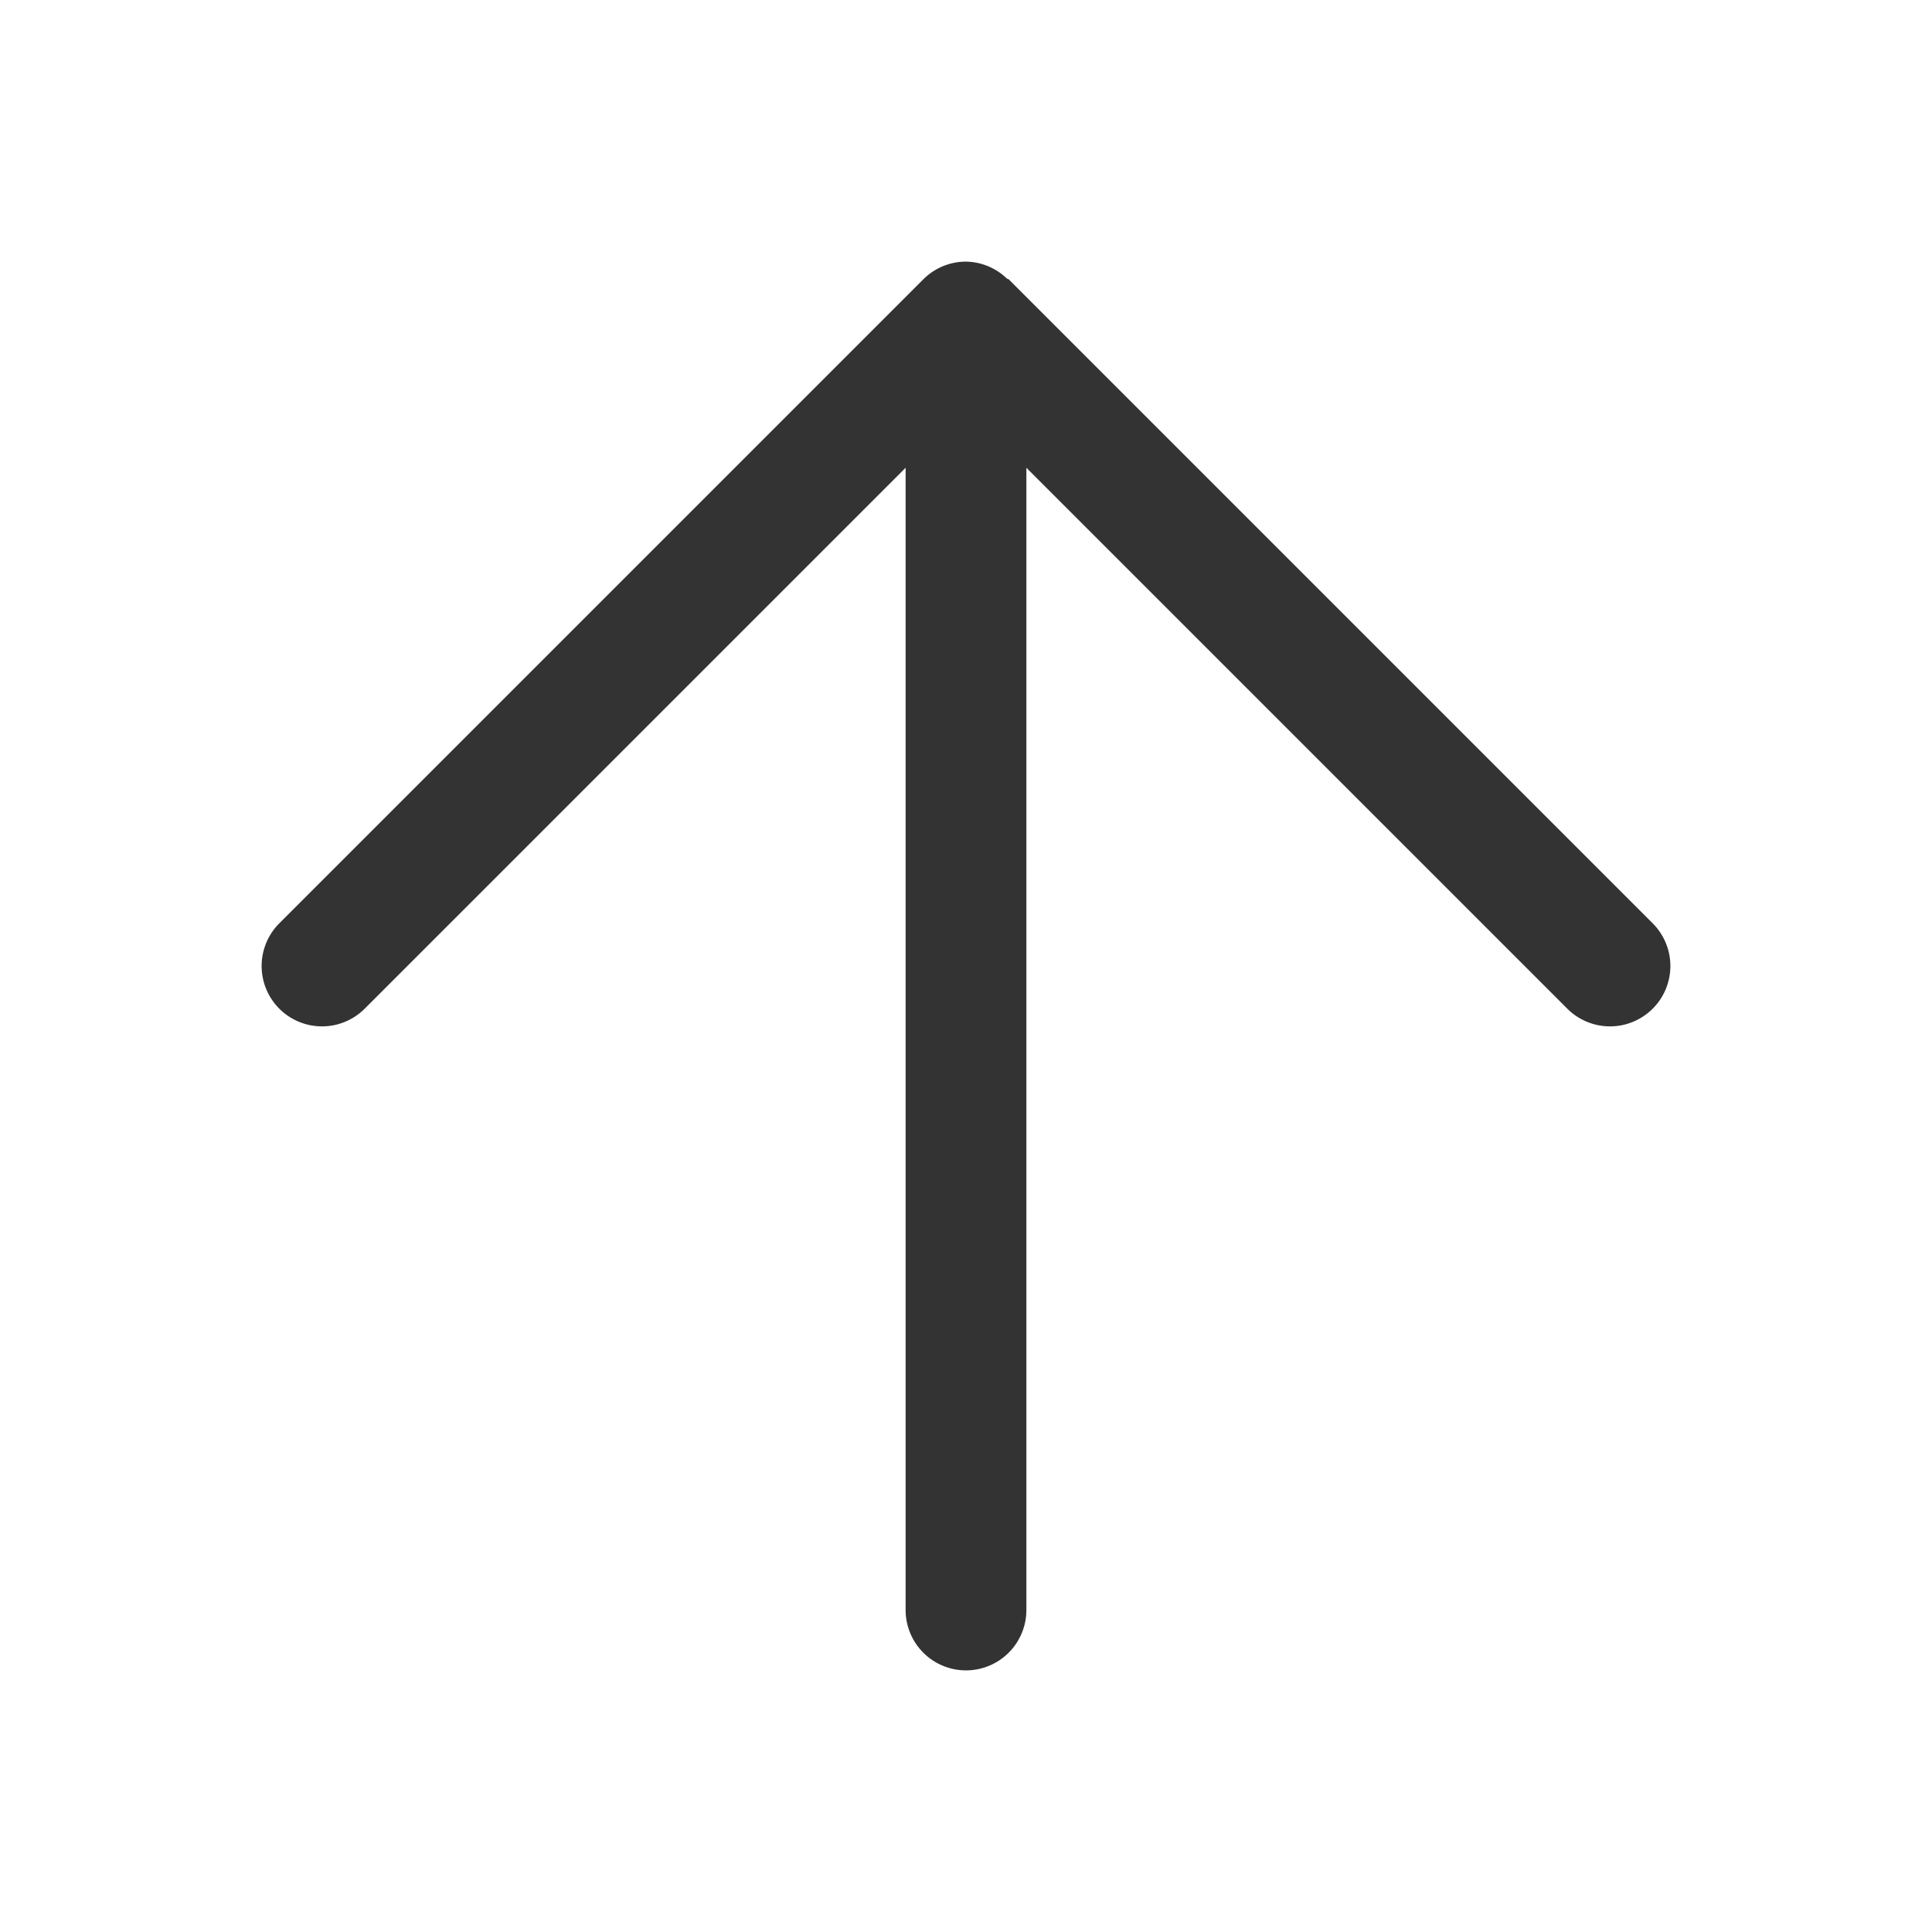 <svg width="240" height="240" xmlns="http://www.w3.org/2000/svg"><path style="color:#000;fill:#333;stroke-linecap:round;stroke-linejoin:round;-inkscape-stroke:none" d="M120 32.5a7.5 7.5 0 0 0-5.303 2.197l-80 80a7.5 7.5 0 0 0 0 10.606 7.5 7.5 0 0 0 10.606 0L112.5 58.105V200a7.5 7.5 0 0 0 7.5 7.5 7.5 7.5 0 0 0 7.5-7.5V58.105l67.197 67.198a7.5 7.5 0 0 0 10.606 0 7.5 7.5 0 0 0 0-10.606l-80-80a7.5 7.5 0 0 0-.221-.092A7.5 7.5 0 0 0 120 32.5Z"/></svg>